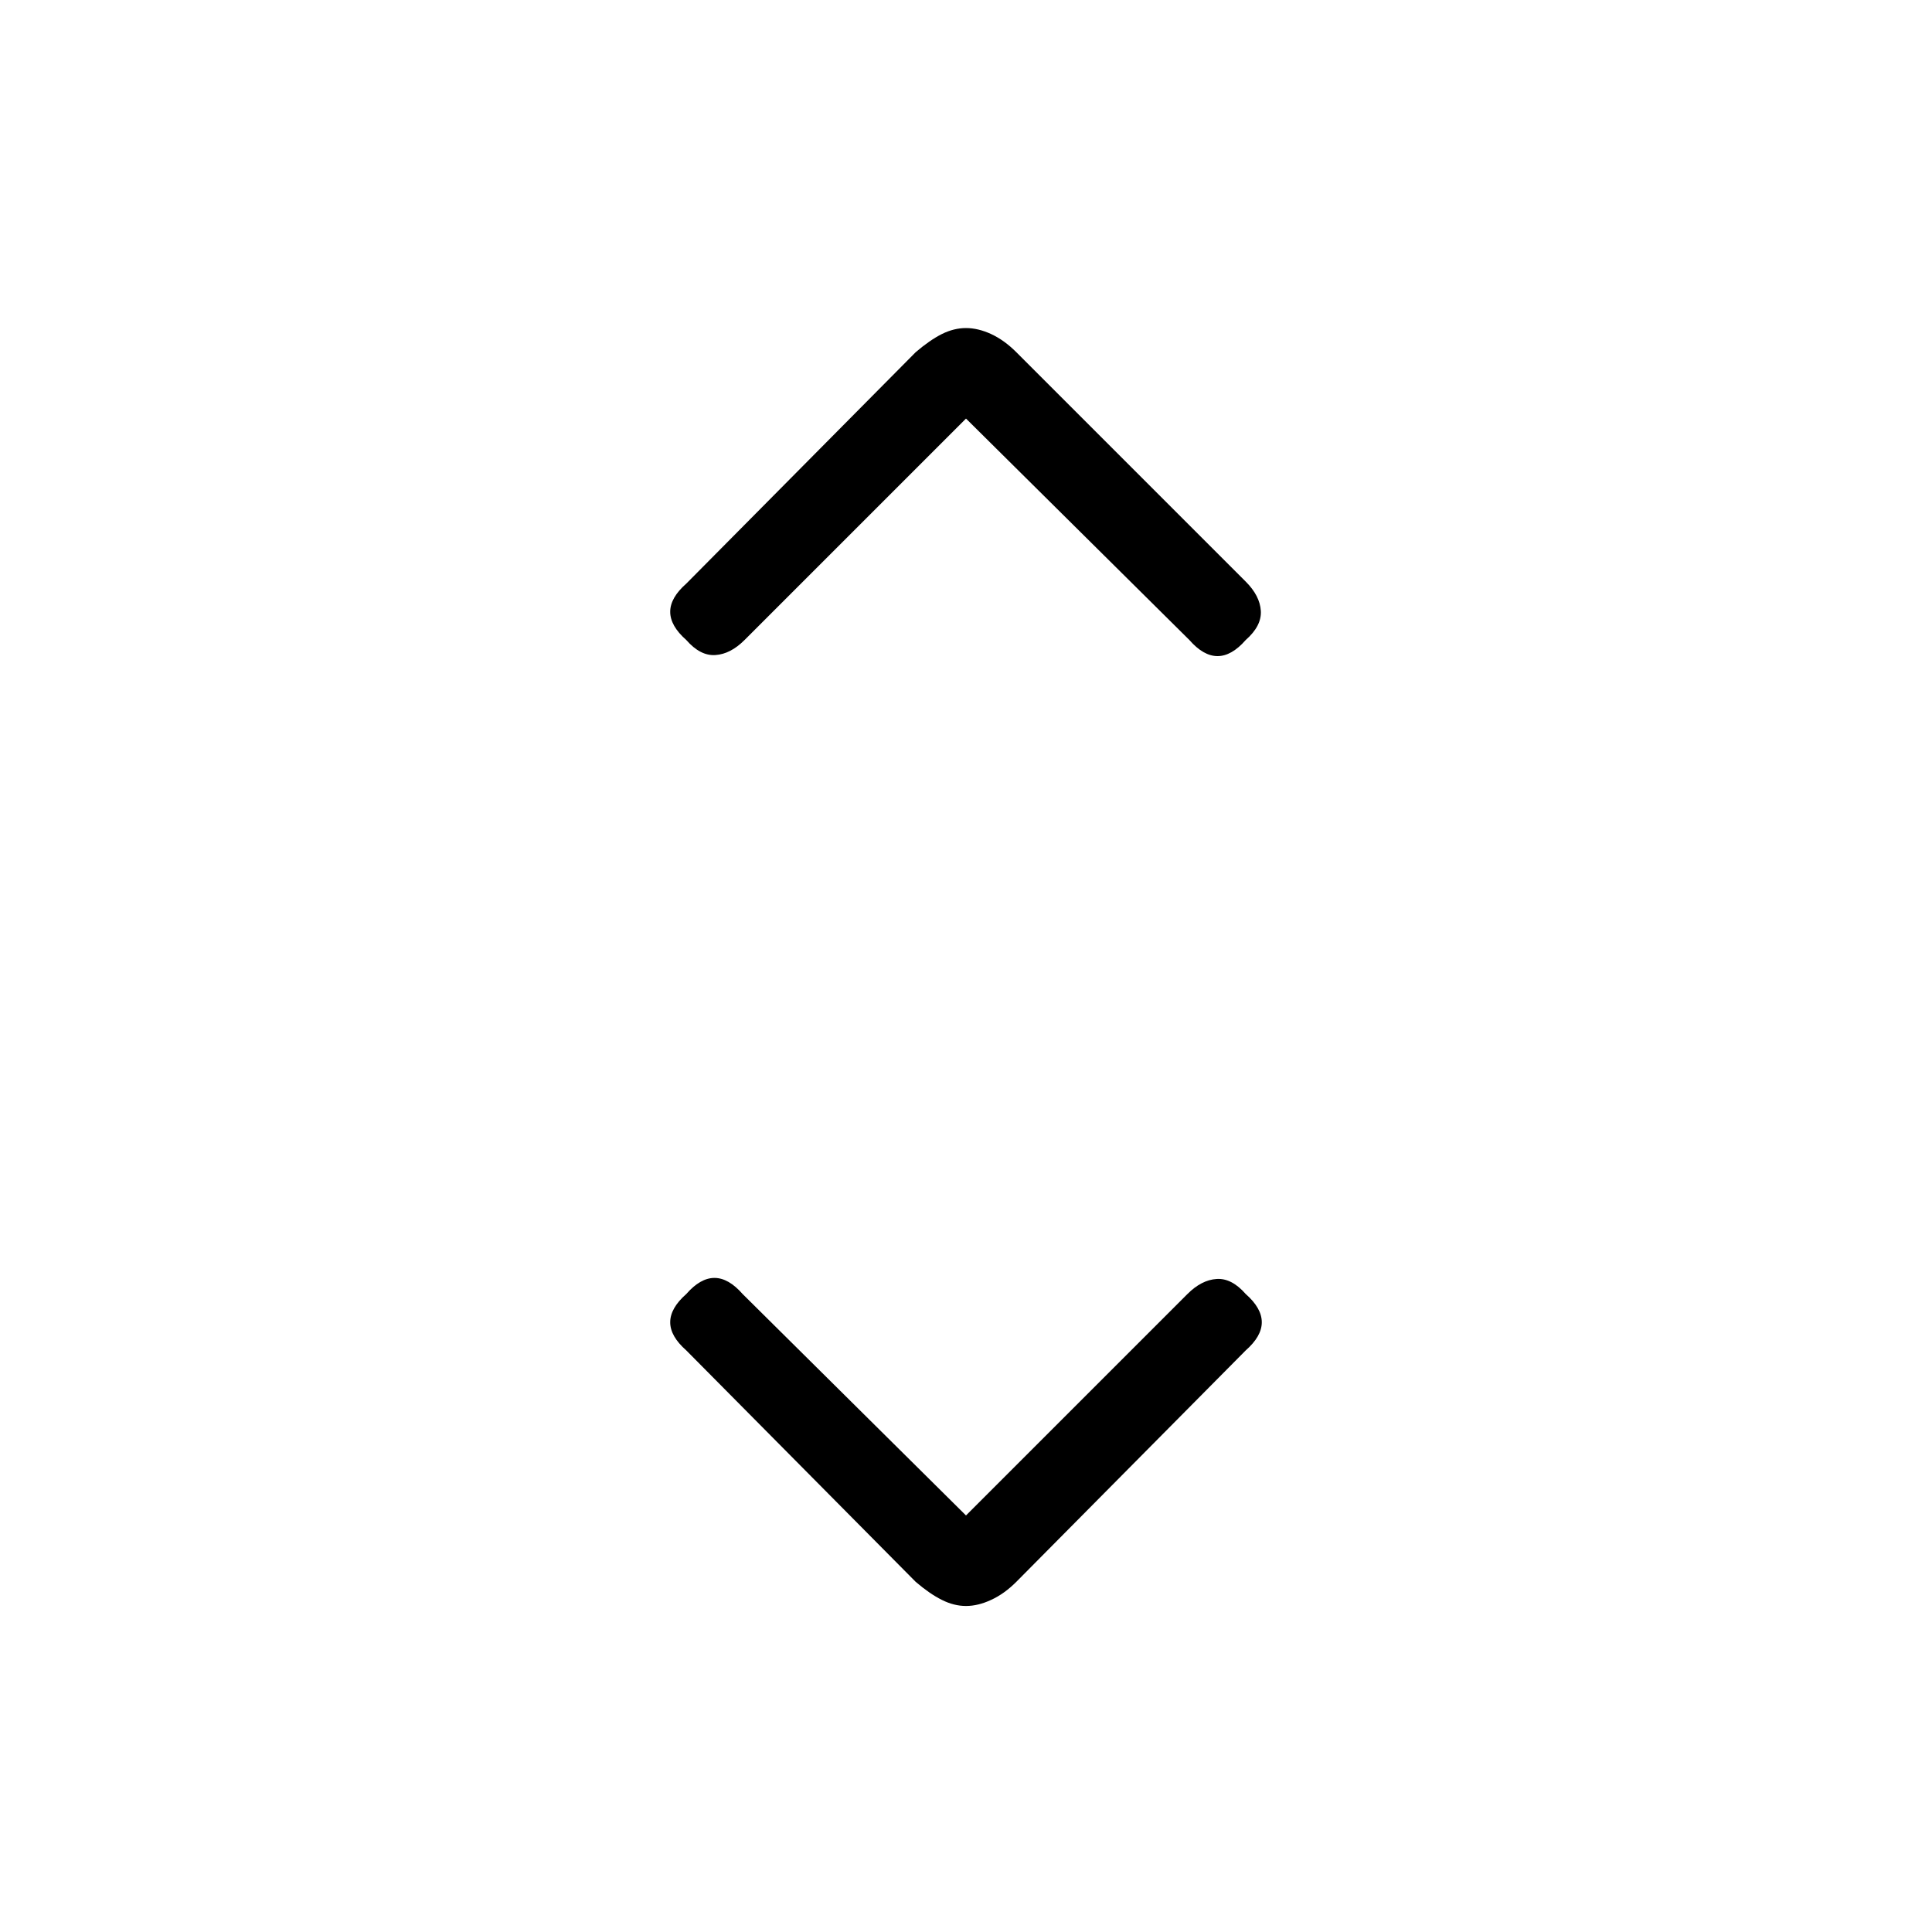 <svg xmlns="http://www.w3.org/2000/svg" height="20" width="20"><path d="M7.104 6.625q-.166-.146-.166-.292 0-.145.166-.291l2.375-2.396q.146-.125.271-.188.125-.062.25-.062t.26.062q.136.063.261.188l2.375 2.375q.146.146.156.302.01.156-.156.302-.146.167-.292.167t-.292-.167L10 4.333 7.708 6.625q-.146.146-.302.156-.156.011-.302-.156Zm2.896 10q-.125 0-.25-.063-.125-.062-.271-.187l-2.375-2.396q-.166-.146-.166-.291 0-.146.166-.292.146-.167.292-.167t.292.167L10 15.688l2.292-2.292q.146-.146.302-.156.156-.011.302.156.166.146.166.292 0 .145-.166.291l-2.375 2.396q-.125.125-.261.187-.135.063-.26.063Z"/></svg>